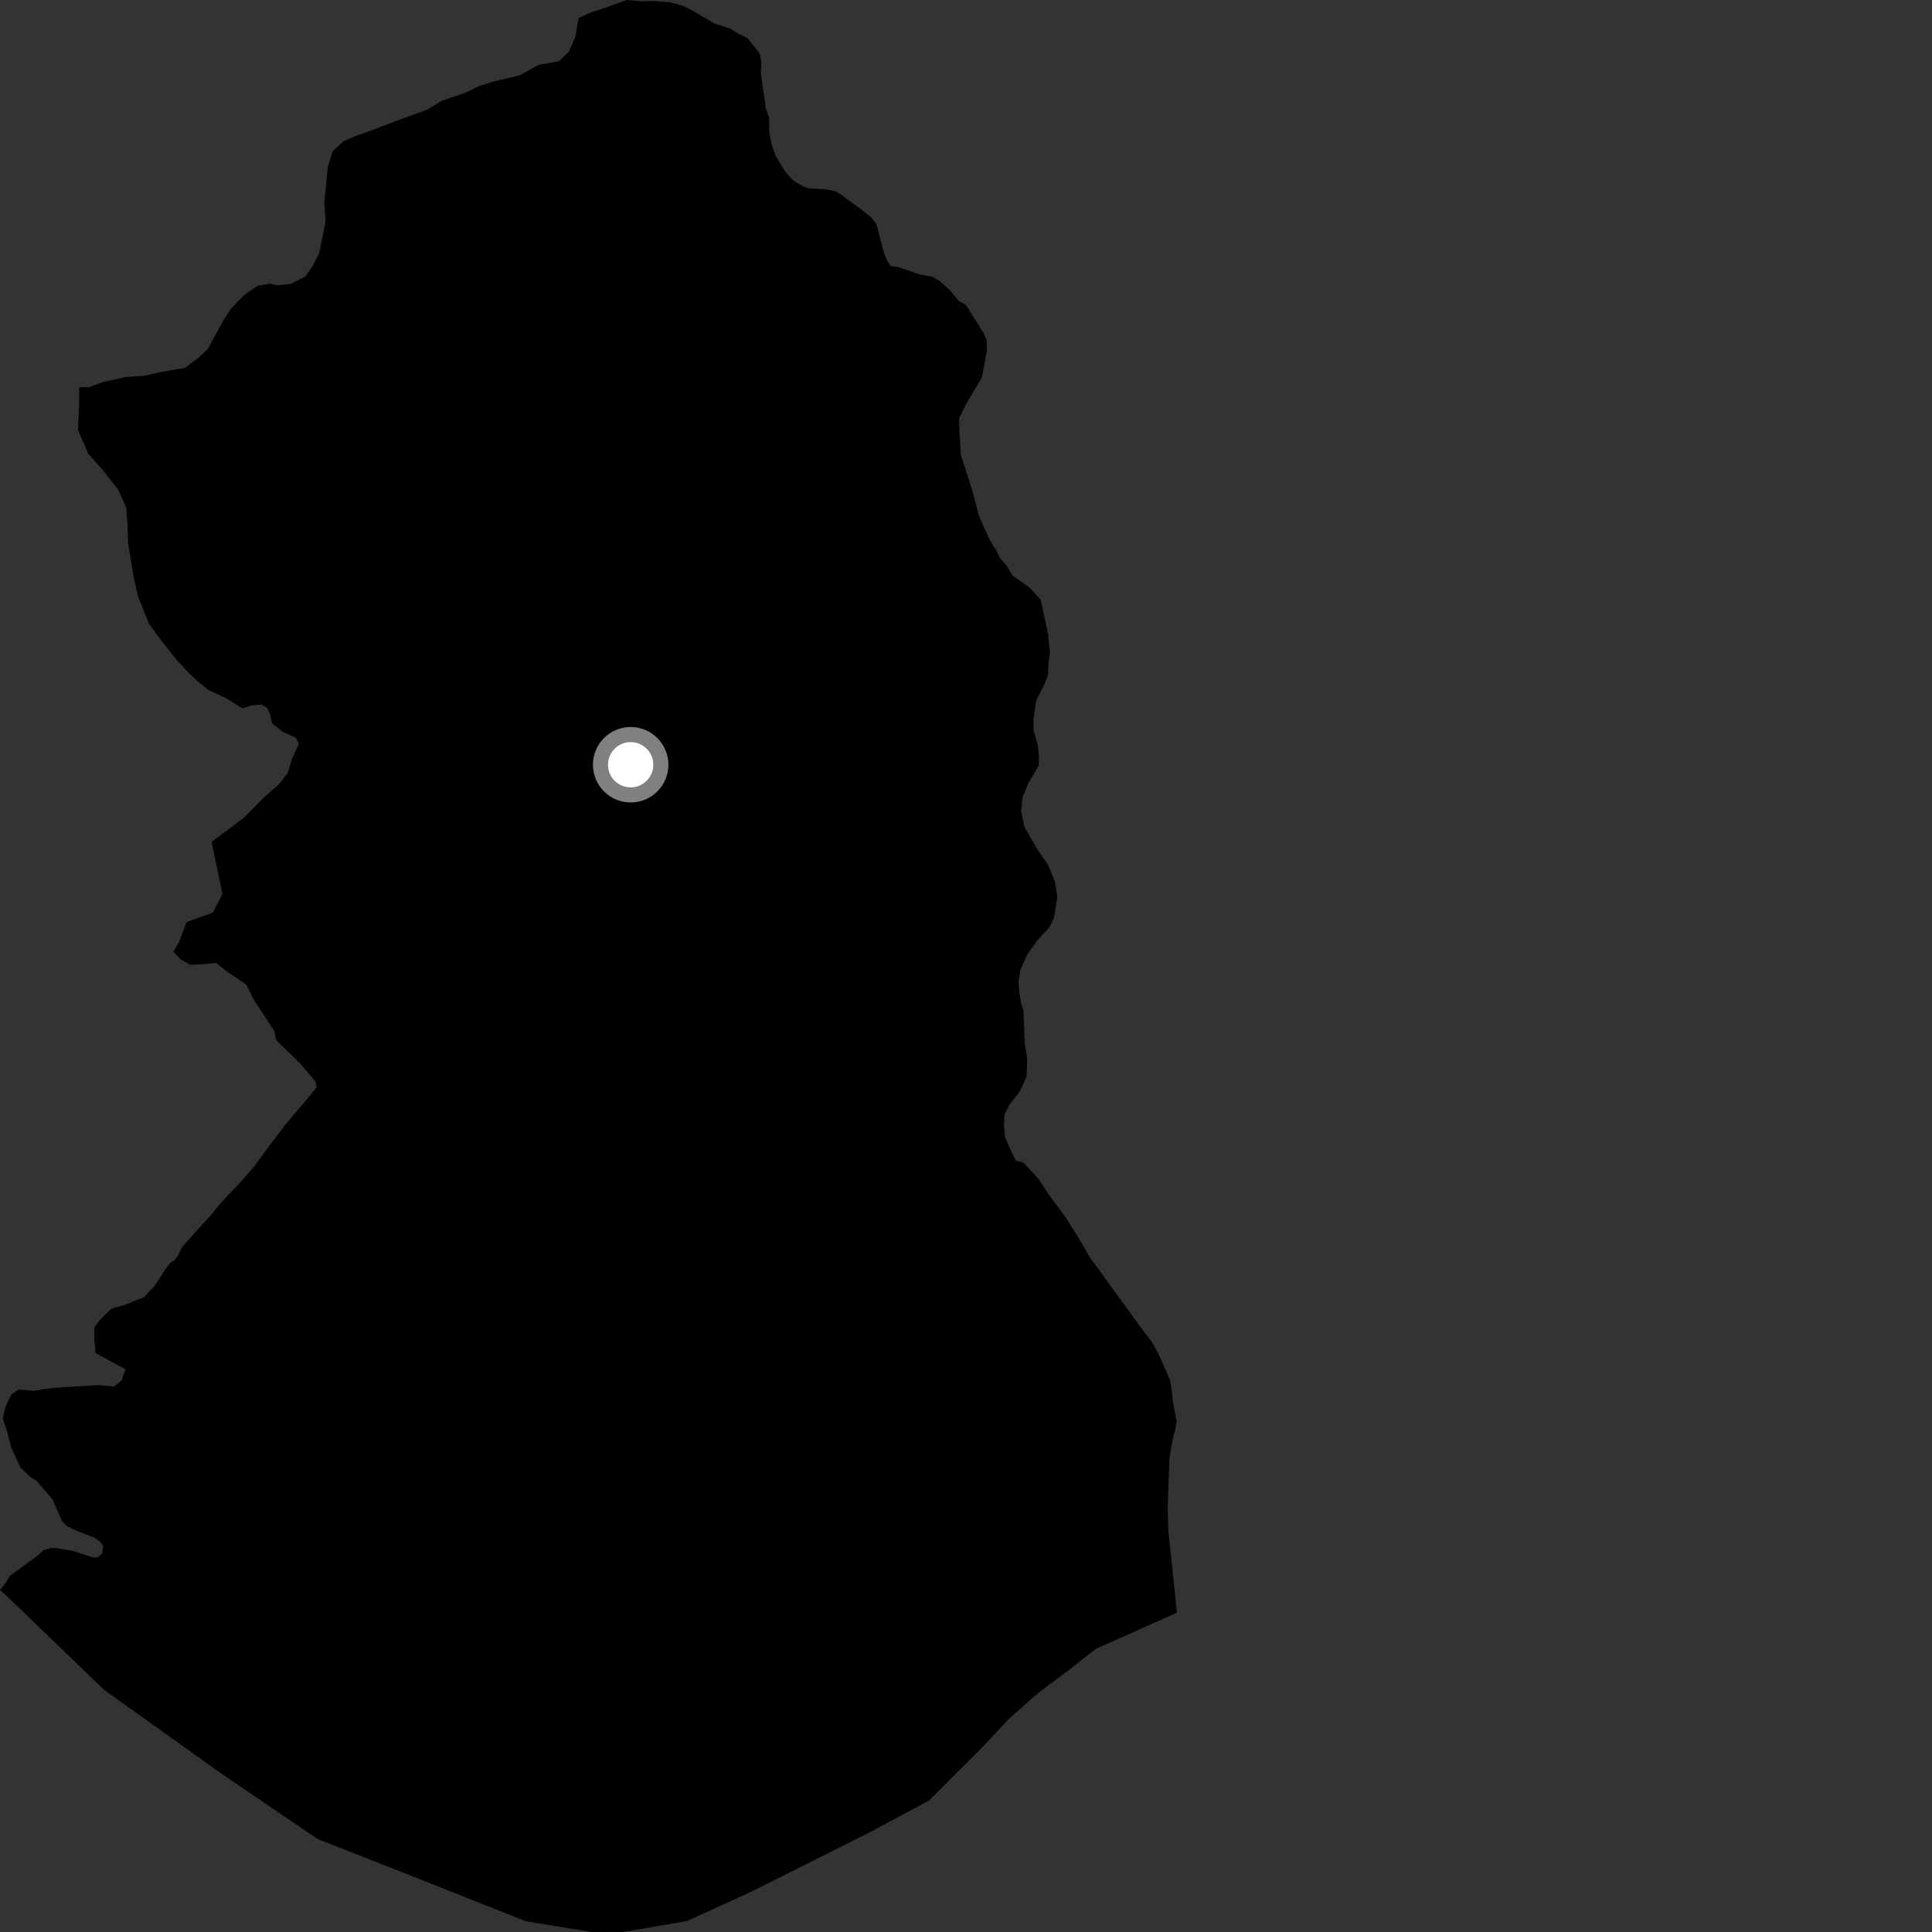 <?xml version="1.0" encoding="utf-8" ?>
<svg baseProfile="full" height="1024" version="1.1" width="1024" xmlns="http://www.w3.org/2000/svg" xmlns:ev="http://www.w3.org/2001/xml-events" xmlns:xlink="http://www.w3.org/1999/xlink"><rect width="100%" height="100%" fill="#333333" stroke="none"/><defs /><polygon fill="black" points="29.922,820.505 26.803,820.532 22.979,821.62 20.248,824.309 5.23,835.257 3.037,838.876 0.0,842.752 3.732,846.066 55.298,895.749 117.004,939.816 168.267,974.688 209.977,991.051 278.744,1018.315 313.515,1024.0 330.329,1023.971 364.147,1018.186 398.496,1002.457 459.981,971.674 492.47,954.274 521.075,925.66 535.013,910.723 550.549,897.092 565.689,885.768 580.863,873.9 623.798,854.751 619.229,811.307 618.913,798.554 619.822,773.051 621.382,763.782 622.899,757.742 623.632,753.327 621.893,744.136 620.521,733.328 619.945,731.13 614.179,717.858 610.575,711.423 604.028,702.7 577.785,666.617 572.011,656.681 565.013,645.577 555.987,633.289 550.231,624.563 542.465,616.272 538.43,615.143 535.096,608.384 532.608,602.411 532.106,596.003 532.428,590.791 534.778,585.943 540.683,578.224 544.184,570.352 544.447,560.94 543.126,553.338 542.435,535.326 541.181,531.73 540.304,526.132 539.821,520.535 540.916,513.693 544.414,506.03 549.536,498.729 556.256,491.408 558.591,486.563 560.424,475.303 559.105,467.306 555.76,458.946 549.591,449.827 542.985,438.317 541.254,429.92 541.947,422.698 545.052,415.036 550.54,405.725 550.706,401.233 549.971,394.512 547.85,387.333 547.755,381.325 549.224,371.277 553.516,362.797 555.44,357.952 555.762,351.13 556.476,345.917 555.525,336.313 551.635,317.939 545.914,311.622 536.558,304.958 533.257,299.397 529.984,295.842 527.898,291.477 524.608,286.326 518.776,273.197 515.359,260.027 509.267,241.13 508.439,227.687 508.333,221.674 511.464,215.206 520.492,199.824 523.094,185.747 523.018,180.533 521.349,176.554 511.858,161.491 508.202,159.55 503.287,153.62 497.988,148.906 493.912,146.573 487.466,145.486 476.53,141.683 472.082,140.962 470.021,137.785 468.343,133.407 464.493,118.649 461.615,115.098 456.717,111.175 444.547,102.374 442.872,101.418 437.615,100.311 429.088,99.868 426.721,99.316 420.633,95.82 416.527,91.491 411.151,82.77 409.048,76.794 407.751,70.408 407.637,62.389 405.946,57.613 403.25,38.826 403.562,33.209 402.679,28.412 396.115,20.112 391.249,17.8 386.772,15.074 378.675,12.417 367.292,5.808 362.014,3.095 355.14,1.213 346.69,0.553 339.437,0.68 332.19,0.0 317.52,5.233 313.079,6.63 306.606,9.634 304.89,19.738 301.595,27.315 296.311,32.465 285.444,34.352 275.74,39.845 261.255,43.28 253.997,45.599 246.739,49.114 234.258,53.362 226.59,58.068 211.704,63.475 196.416,69.289 188.748,71.989 182.321,74.702 176.233,80.23 173.731,88.613 171.905,107.437 172.579,117.468 169.169,134.255 165.898,140.619 161.828,146.578 154.162,150.485 146.933,151.186 143.339,150.331 136.515,151.445 129.241,156.562 122.342,163.676 118.266,170.043 110.063,185.168 104.785,189.906 97.913,195.027 84.647,197.267 76.602,199.163 66.561,199.854 54.485,202.513 47.231,205.235 41.997,205.177 41.879,216.004 41.336,228.025 46.801,240.509 54.726,249.422 62.643,259.533 66.942,269.203 67.612,278.437 67.906,288.055 70.896,306.133 73.189,316.185 79.03,330.694 84.952,338.781 93.246,349.306 99.975,356.613 104.738,361.085 110.29,365.574 119.855,370.097 128.61,375.437 133.132,373.869 138.408,373.369 141.575,375.144 142.879,377.817 144.266,383.4 149.702,387.745 156.868,391.051 158.428,394.283 154.731,402.249 152.64,409.433 148.167,415.386 140.07,422.488 129.515,433.18 120.209,440.26 112.142,446.153 117.903,473.8 112.824,483.71 98.855,488.725 94.906,499.354 91.85,504.504 95.732,508.488 100.925,511.36 107.742,511.054 114.568,510.346 120.121,514.829 130.459,521.78 134.757,530.254 145.383,546.437 146.448,551.366 159.004,563.533 167.179,573.236 167.807,576.368 162.438,582.963 152.192,594.939 142.839,607.182 134.579,618.389 127.672,626.436 121.392,632.899 115.654,639.224 111.639,644.287 104.95,651.475 96.358,661.245 94.357,665.457 92.252,668.173 90.498,668.974 87.35,673.144 82.037,681.494 76.358,687.443 67.072,691.332 59.029,693.644 52.938,699.586 50.064,703.566 49.999,709.573 50.709,717.2 66.516,725.759 64.4,731.714 60.475,734.872 51.928,734.134 31.455,735.409 23.64,736.185 18.048,737.191 9.863,736.475 5.929,739.211 2.877,745.577 1.499,751.756 3.664,758.396 5.985,767.388 10.884,777.894 15.314,782.21 19.557,785.027 27.827,794.719 32.965,806.348 35.489,808.879 39.925,811.071 50.128,815.008 53.172,817.237 54.768,819.594 54.027,823.598 51.636,825.491 49.216,825.465 39.208,822.155 29.922,820.505" /><circle cx="334.266" cy="405.324" fill="rgb(100%,100%,100%)" r="16" stroke="grey" stroke-width="8" /></svg>